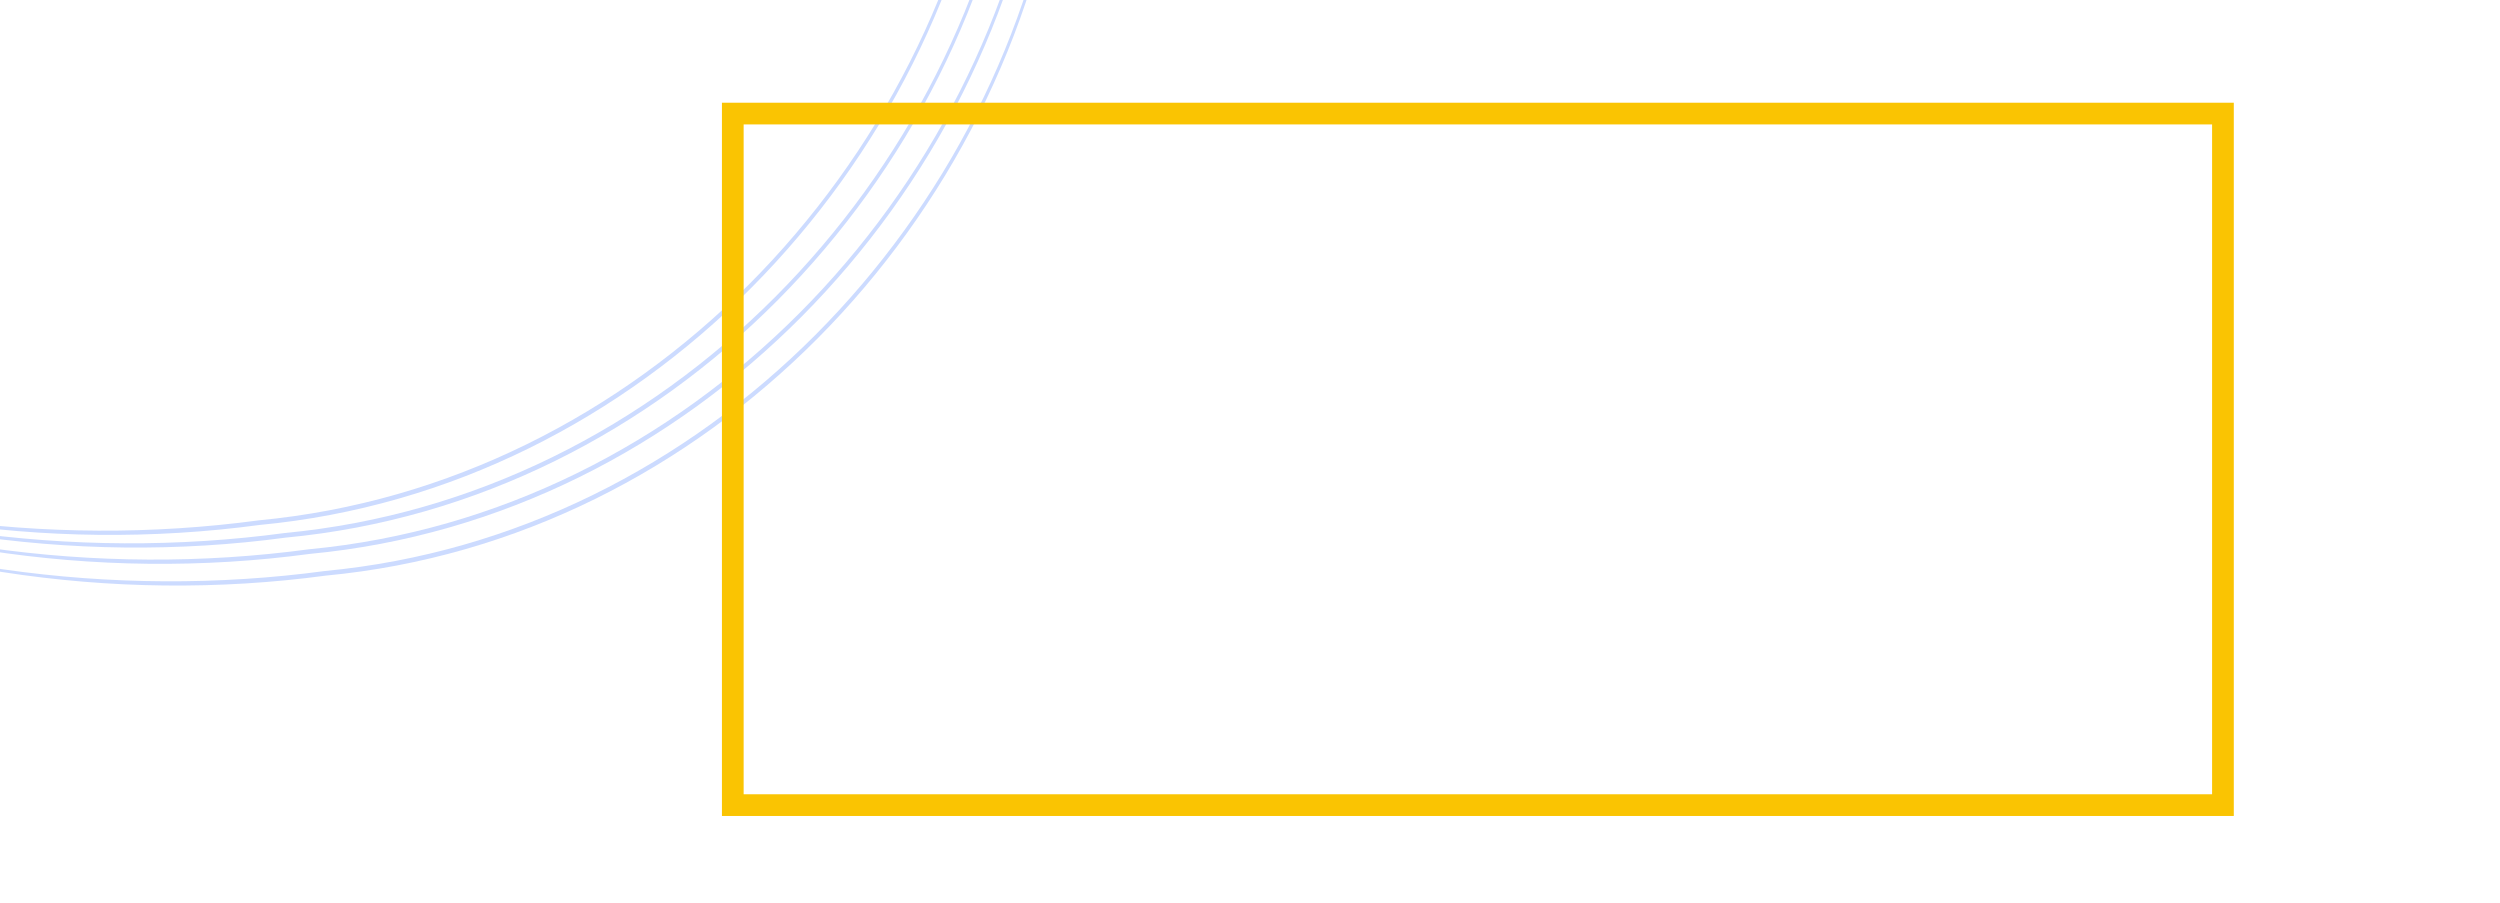 <svg width="1728" height="624" viewBox="0 0 1728 624" fill="none" xmlns="http://www.w3.org/2000/svg">
<g clip-path="url(#clip0_91_1060)">
<path d="M-64.124 368.309C-64.283 368.273 -64.448 368.299 -64.584 368.382C-64.719 368.466 -64.813 368.6 -64.846 368.756C-64.878 368.911 -64.847 369.075 -64.758 369.212C-64.668 369.349 -64.529 369.447 -64.371 369.485C-64.371 369.485 -64.371 369.485 -64.371 369.485C-46.468 373.86 -27.681 377.549 -9.274 380.434C64.847 391.946 140.382 392.8 214.103 382.86C478.626 357.886 687.331 136.941 722.767 -118.534C726.065 -136.324 728.848 -154.206 731.226 -172.899C731.246 -173.057 731.201 -173.219 731.102 -173.349C731.002 -173.479 730.856 -173.567 730.695 -173.592C730.534 -173.618 730.371 -173.58 730.243 -173.486C730.114 -173.392 730.031 -173.251 730.01 -173.093C730.01 -173.093 730.01 -173.093 730.01 -173.093C727.545 -154.435 724.678 -136.594 721.303 -118.85C684.533 136.07 476.816 354.668 213.549 379.662C140.152 389.557 64.98 389.149 -9.042 378.52C-27.425 375.856 -46.204 372.413 -64.124 368.309Z" fill="#CCDBFF"/>
<path d="M-53.023 383.312C-53.181 383.276 -53.346 383.302 -53.482 383.386C-53.617 383.469 -53.711 383.603 -53.744 383.759C-53.777 383.914 -53.745 384.078 -53.656 384.215C-53.567 384.352 -53.428 384.45 -53.269 384.488C-53.269 384.488 -53.269 384.488 -53.269 384.488C-35.366 388.863 -16.579 392.553 1.828 395.437C75.949 406.949 151.483 407.803 225.205 397.863C489.728 372.889 698.432 151.944 733.869 -103.531C737.167 -121.321 739.95 -139.203 742.327 -157.896C742.348 -158.054 742.303 -158.216 742.204 -158.346C742.104 -158.476 741.958 -158.564 741.797 -158.589C741.636 -158.615 741.473 -158.577 741.345 -158.483C741.216 -158.389 741.132 -158.248 741.112 -158.09C741.112 -158.09 741.112 -158.09 741.112 -158.09C738.647 -139.432 735.78 -121.591 732.404 -103.847C695.635 151.073 487.918 369.671 224.651 394.666C151.254 404.56 76.082 404.152 2.059 393.524C-16.323 390.859 -35.102 387.416 -53.023 383.312Z" fill="#CCDBFF"/>
<path d="M-80.777 357.057C-80.936 357.02 -81.101 357.046 -81.236 357.13C-81.372 357.214 -81.466 357.348 -81.499 357.503C-81.531 357.659 -81.499 357.823 -81.41 357.96C-81.321 358.096 -81.182 358.194 -81.024 358.233C-81.024 358.233 -81.024 358.233 -81.024 358.233C-63.121 362.607 -44.333 366.297 -25.927 369.182C48.195 380.693 123.729 381.548 197.45 371.608C461.974 346.633 670.678 125.688 706.114 -129.786C709.412 -147.577 712.195 -165.458 714.573 -184.151C714.593 -184.31 714.549 -184.471 714.449 -184.601C714.35 -184.732 714.203 -184.819 714.042 -184.845C713.881 -184.87 713.718 -184.832 713.59 -184.738C713.462 -184.645 713.378 -184.503 713.357 -184.345C713.357 -184.345 713.357 -184.345 713.357 -184.345C710.892 -165.688 708.026 -147.847 704.65 -130.102C667.881 124.818 460.163 343.416 196.897 368.41C123.5 378.305 48.327 377.897 -25.695 367.268C-44.078 364.604 -62.856 361.161 -80.777 357.057Z" fill="#CCDBFF"/>
<path d="M-98.818 348.305C-98.977 348.268 -99.142 348.295 -99.277 348.378C-99.412 348.462 -99.507 348.596 -99.539 348.752C-99.572 348.907 -99.54 349.071 -99.451 349.208C-99.362 349.344 -99.223 349.442 -99.064 349.481C-99.064 349.481 -99.064 349.481 -99.064 349.481C-81.161 353.856 -62.374 357.545 -43.967 360.43C30.154 371.941 105.688 372.796 179.41 362.856C443.933 337.881 652.637 116.936 688.074 -138.538C691.371 -156.329 694.155 -174.21 696.532 -192.903C696.552 -193.061 696.508 -193.223 696.409 -193.353C696.309 -193.483 696.163 -193.571 696.002 -193.597C695.841 -193.622 695.678 -193.584 695.55 -193.49C695.421 -193.397 695.337 -193.255 695.316 -193.097C695.316 -193.097 695.316 -193.097 695.316 -193.097C692.851 -174.439 689.985 -156.599 686.609 -138.854C649.84 116.066 442.123 334.664 178.856 359.658C105.459 369.553 30.287 369.145 -43.736 358.516C-62.118 355.852 -80.897 352.409 -98.818 348.305Z" fill="#CCDBFF"/>
<rect x="506.5" y="78.5" width="1030" height="478" stroke="#FAC402" stroke-width="15"/>
</g>
<defs>
<clipPath id="clip0_91_1060">
<rect width="1728" height="624" fill="white"/>
</clipPath>
</defs>
</svg>
